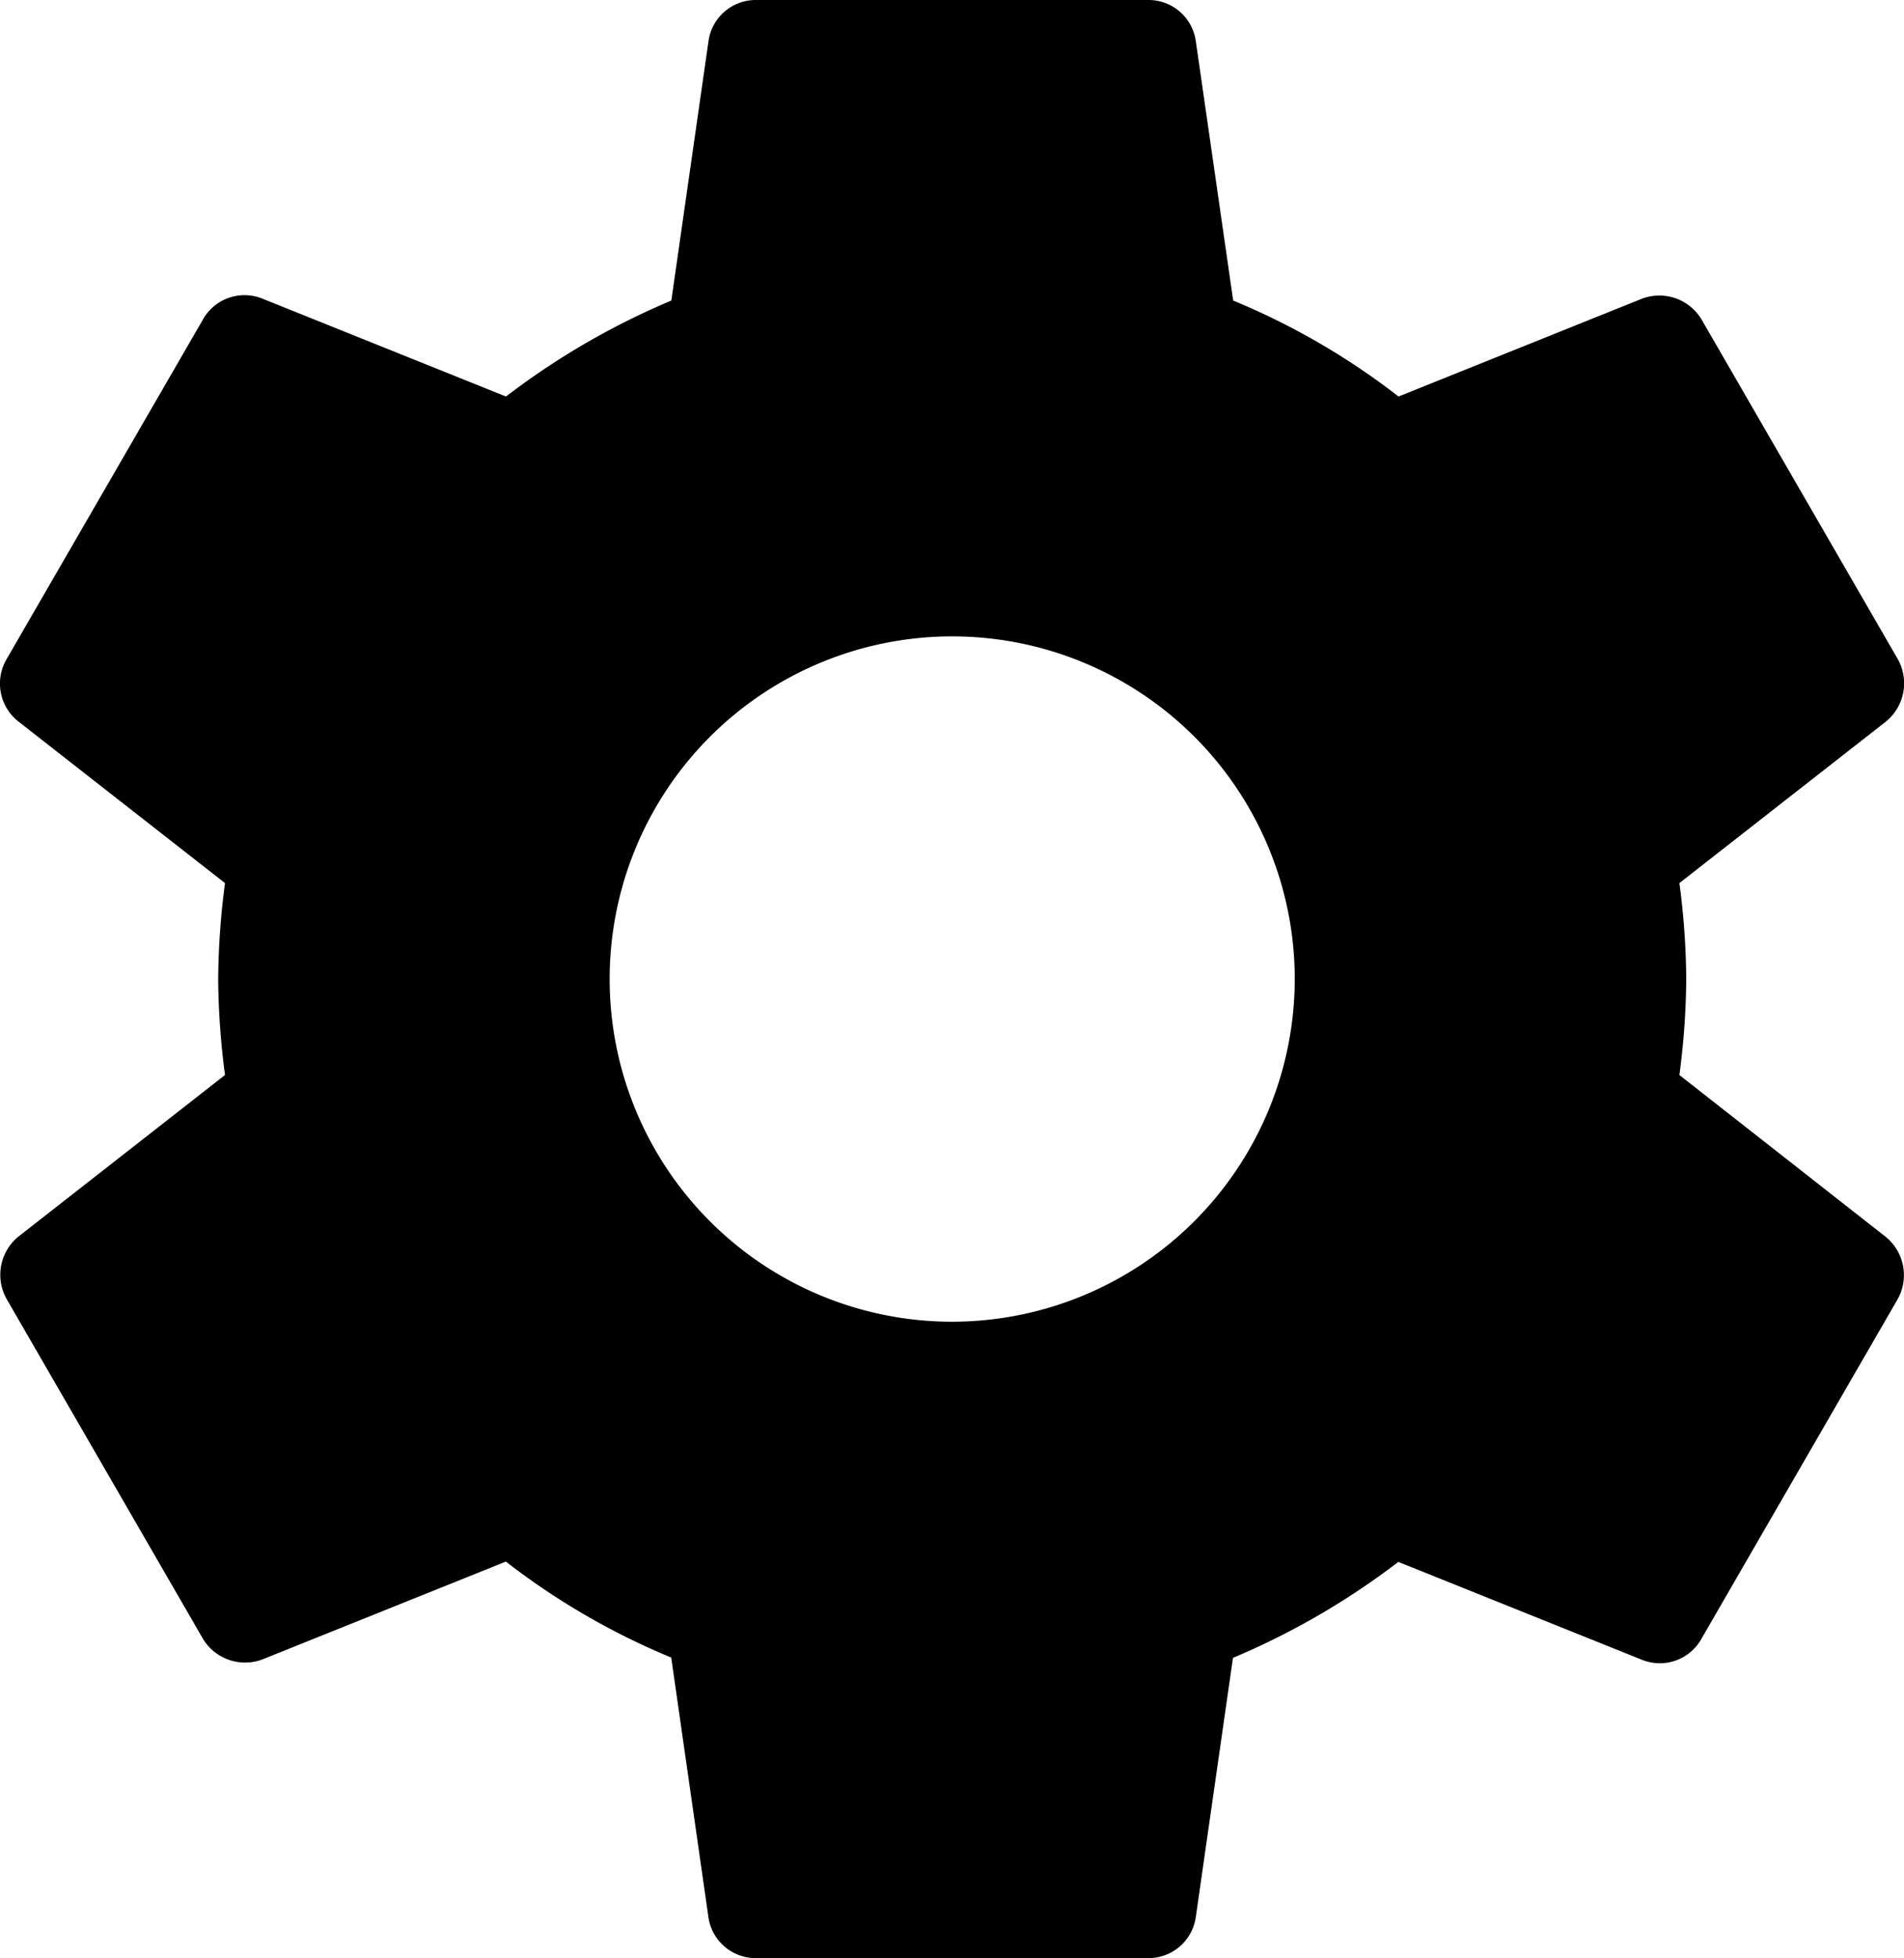 <svg xmlns="http://www.w3.org/2000/svg" viewBox="0 0 18.676 19.2"><path d="M18.744,12.541a7.481,7.481,0,0,0,.067-.941,7.481,7.481,0,0,0-.067-.941l2.026-1.584a.484.484,0,0,0,.115-.614l-1.92-3.322a.483.483,0,0,0-.586-.211l-2.39.96a7.014,7.014,0,0,0-1.622-.941L14,2.4a.468.468,0,0,0-.47-.4H9.691a.468.468,0,0,0-.47.4L8.856,4.947a7.376,7.376,0,0,0-1.622.941l-2.39-.96a.468.468,0,0,0-.586.211L2.337,8.461a.473.473,0,0,0,.115.614l2.026,1.584a7.613,7.613,0,0,0-.067.941,7.613,7.613,0,0,0,.067.941L2.452,14.125a.484.484,0,0,0-.115.614l1.92,3.322a.483.483,0,0,0,.586.211l2.39-.96a7.014,7.014,0,0,0,1.622.941L9.22,20.8a.468.468,0,0,0,.47.4h3.84a.468.468,0,0,0,.47-.4l.365-2.544a7.376,7.376,0,0,0,1.622-.941l2.39.96a.468.468,0,0,0,.586-.211l1.92-3.322a.484.484,0,0,0-.115-.614ZM11.611,14.96a3.36,3.36,0,1,1,3.36-3.36A3.364,3.364,0,0,1,11.611,14.96Z" transform="translate(-2.271 -2)"/></svg>